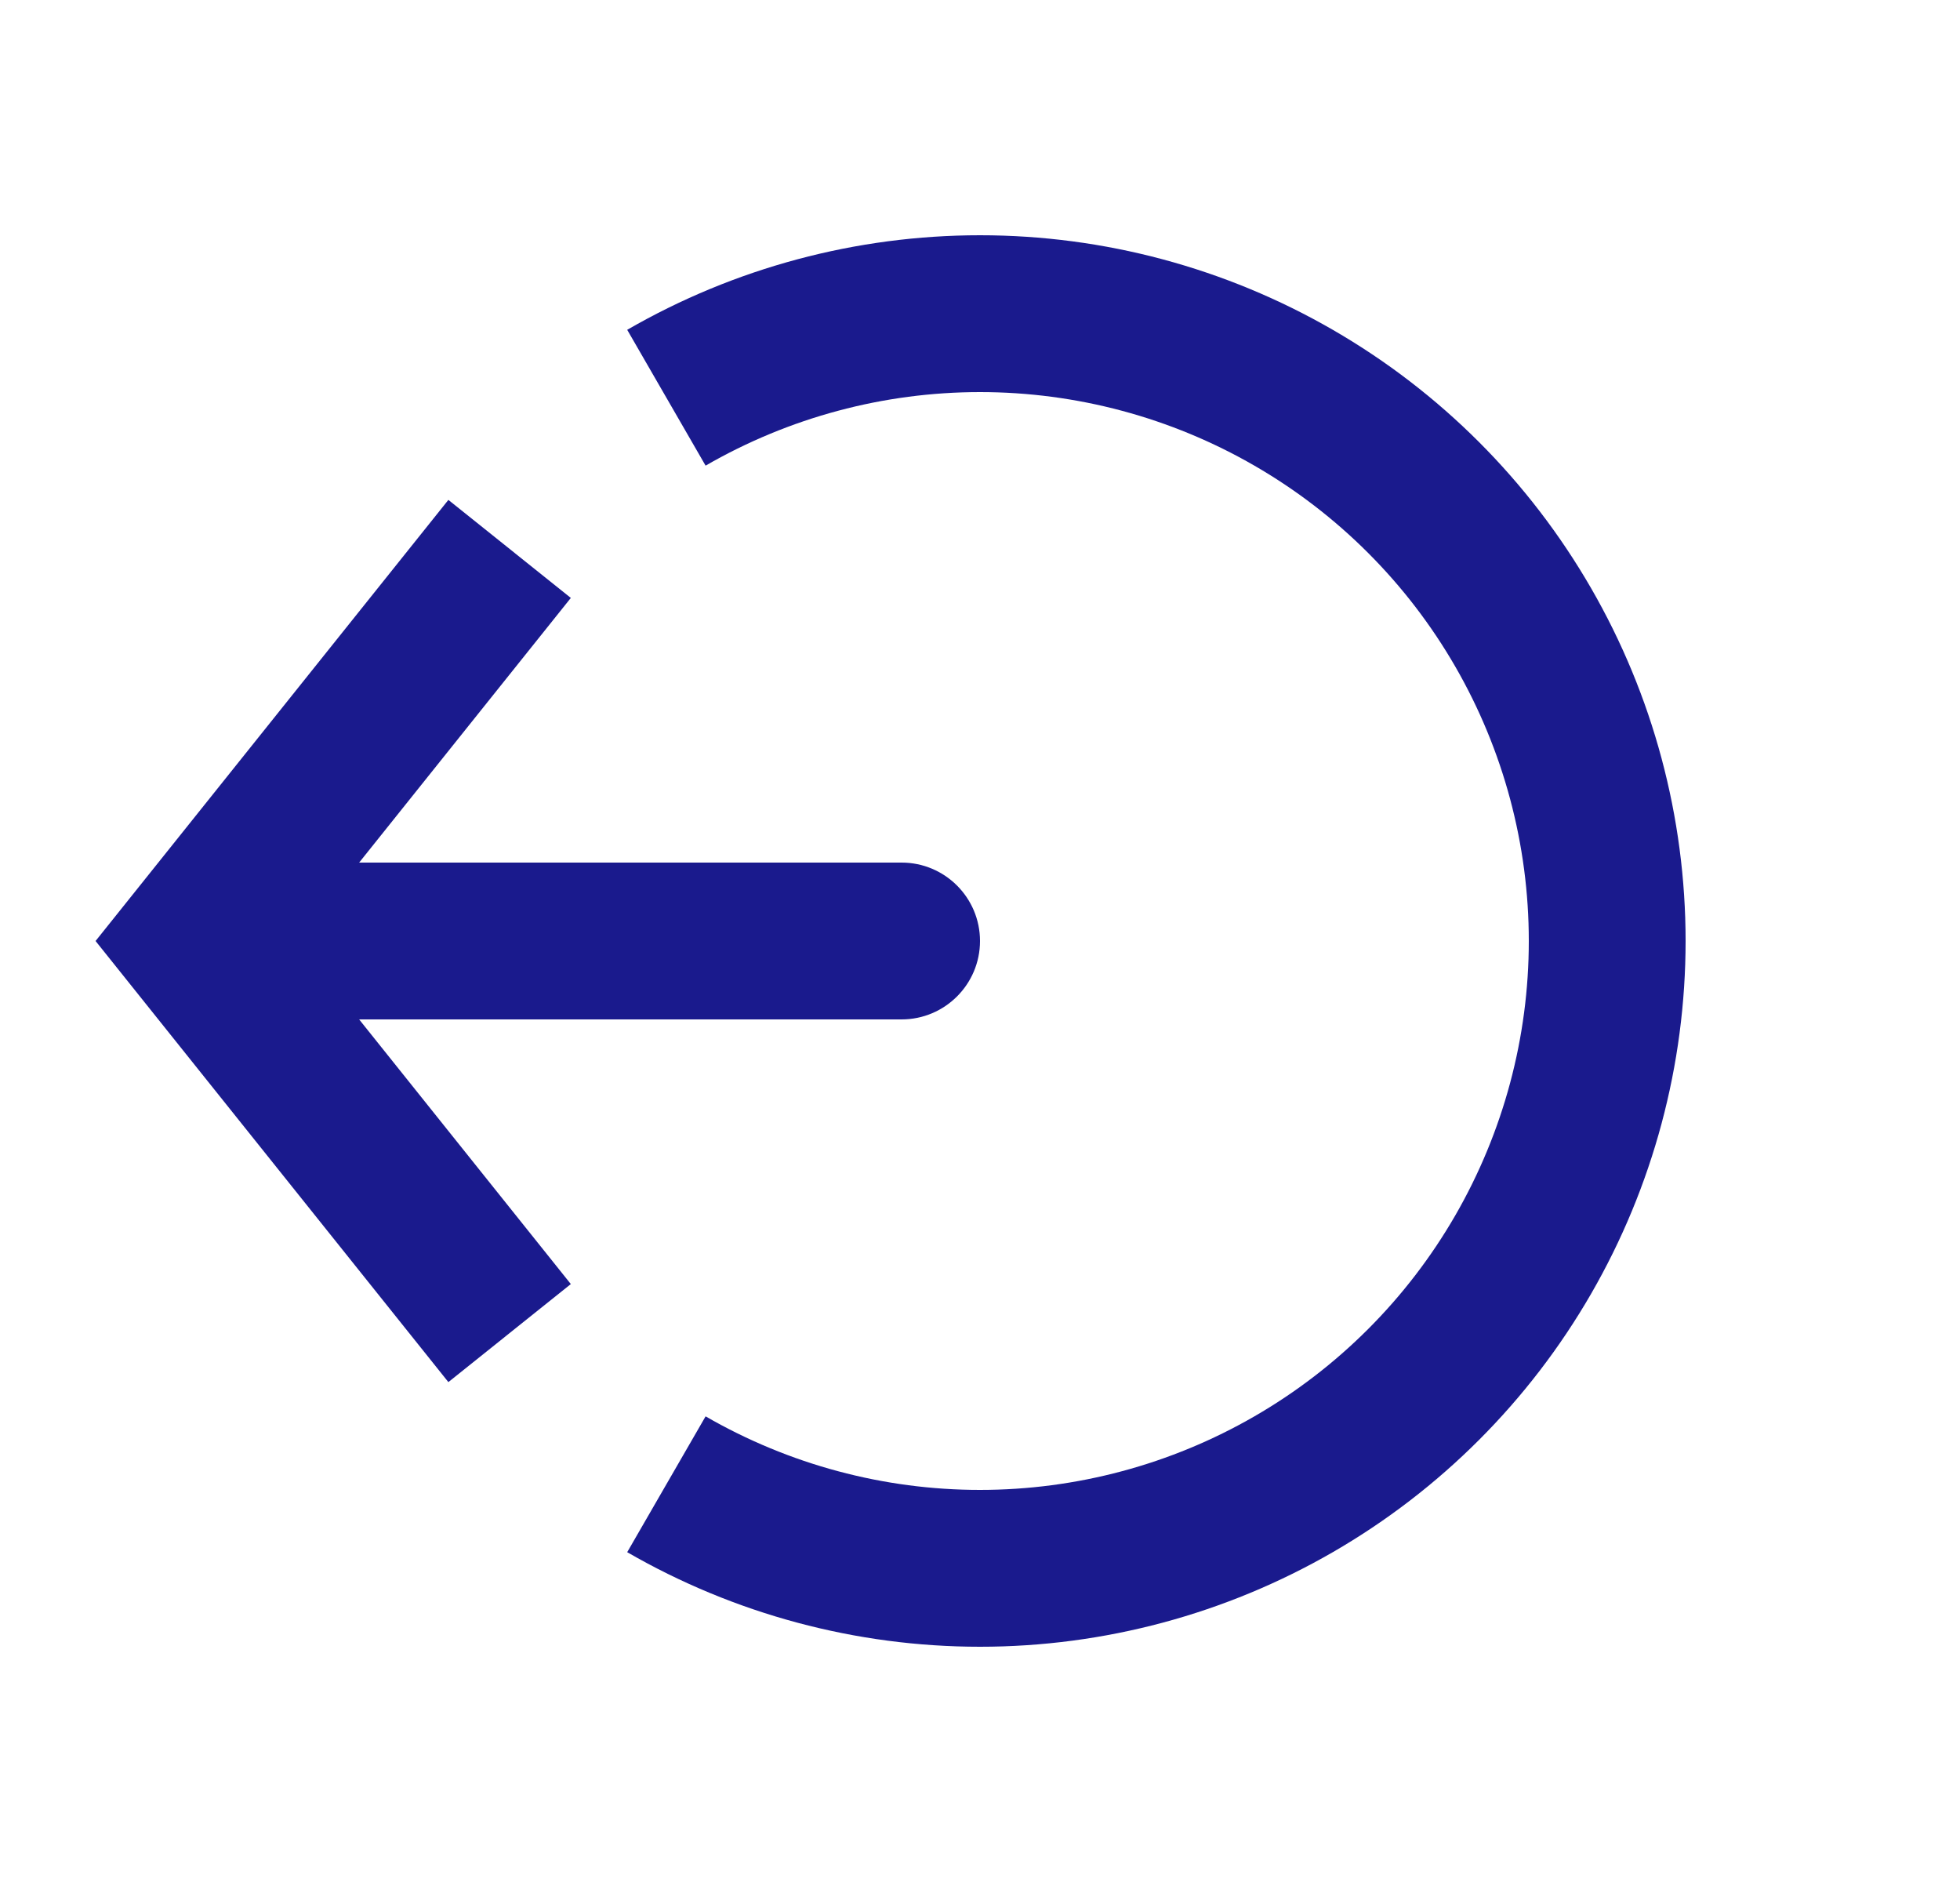 <svg width="25" height="24" viewBox="0 0 25 24" fill="none" xmlns="http://www.w3.org/2000/svg">
<path d="M8.5 18.928C9.716 19.63 11.096 20 12.5 20C13.904 20 15.284 19.63 16.5 18.928C17.716 18.226 18.726 17.216 19.428 16C20.13 14.784 20.5 13.404 20.5 12C20.5 10.596 20.13 9.216 19.428 8C18.726 6.784 17.716 5.774 16.5 5.072C15.284 4.37 13.904 4 12.5 4C11.096 4 9.716 4.37 8.5 5.072" stroke="#1A1A8D" stroke-width="2"/>
<path d="M2.5 12L1.719 11.375L1.219 12L1.719 12.625L2.5 12ZM11.5 13C12.052 13 12.5 12.552 12.5 12C12.5 11.448 12.052 11 11.5 11V13ZM5.719 6.375L1.719 11.375L3.281 12.625L7.281 7.625L5.719 6.375ZM1.719 12.625L5.719 17.625L7.281 16.375L3.281 11.375L1.719 12.625ZM2.5 13H11.5V11H2.5V13Z" fill="#1A1A8D"/>
</svg>
